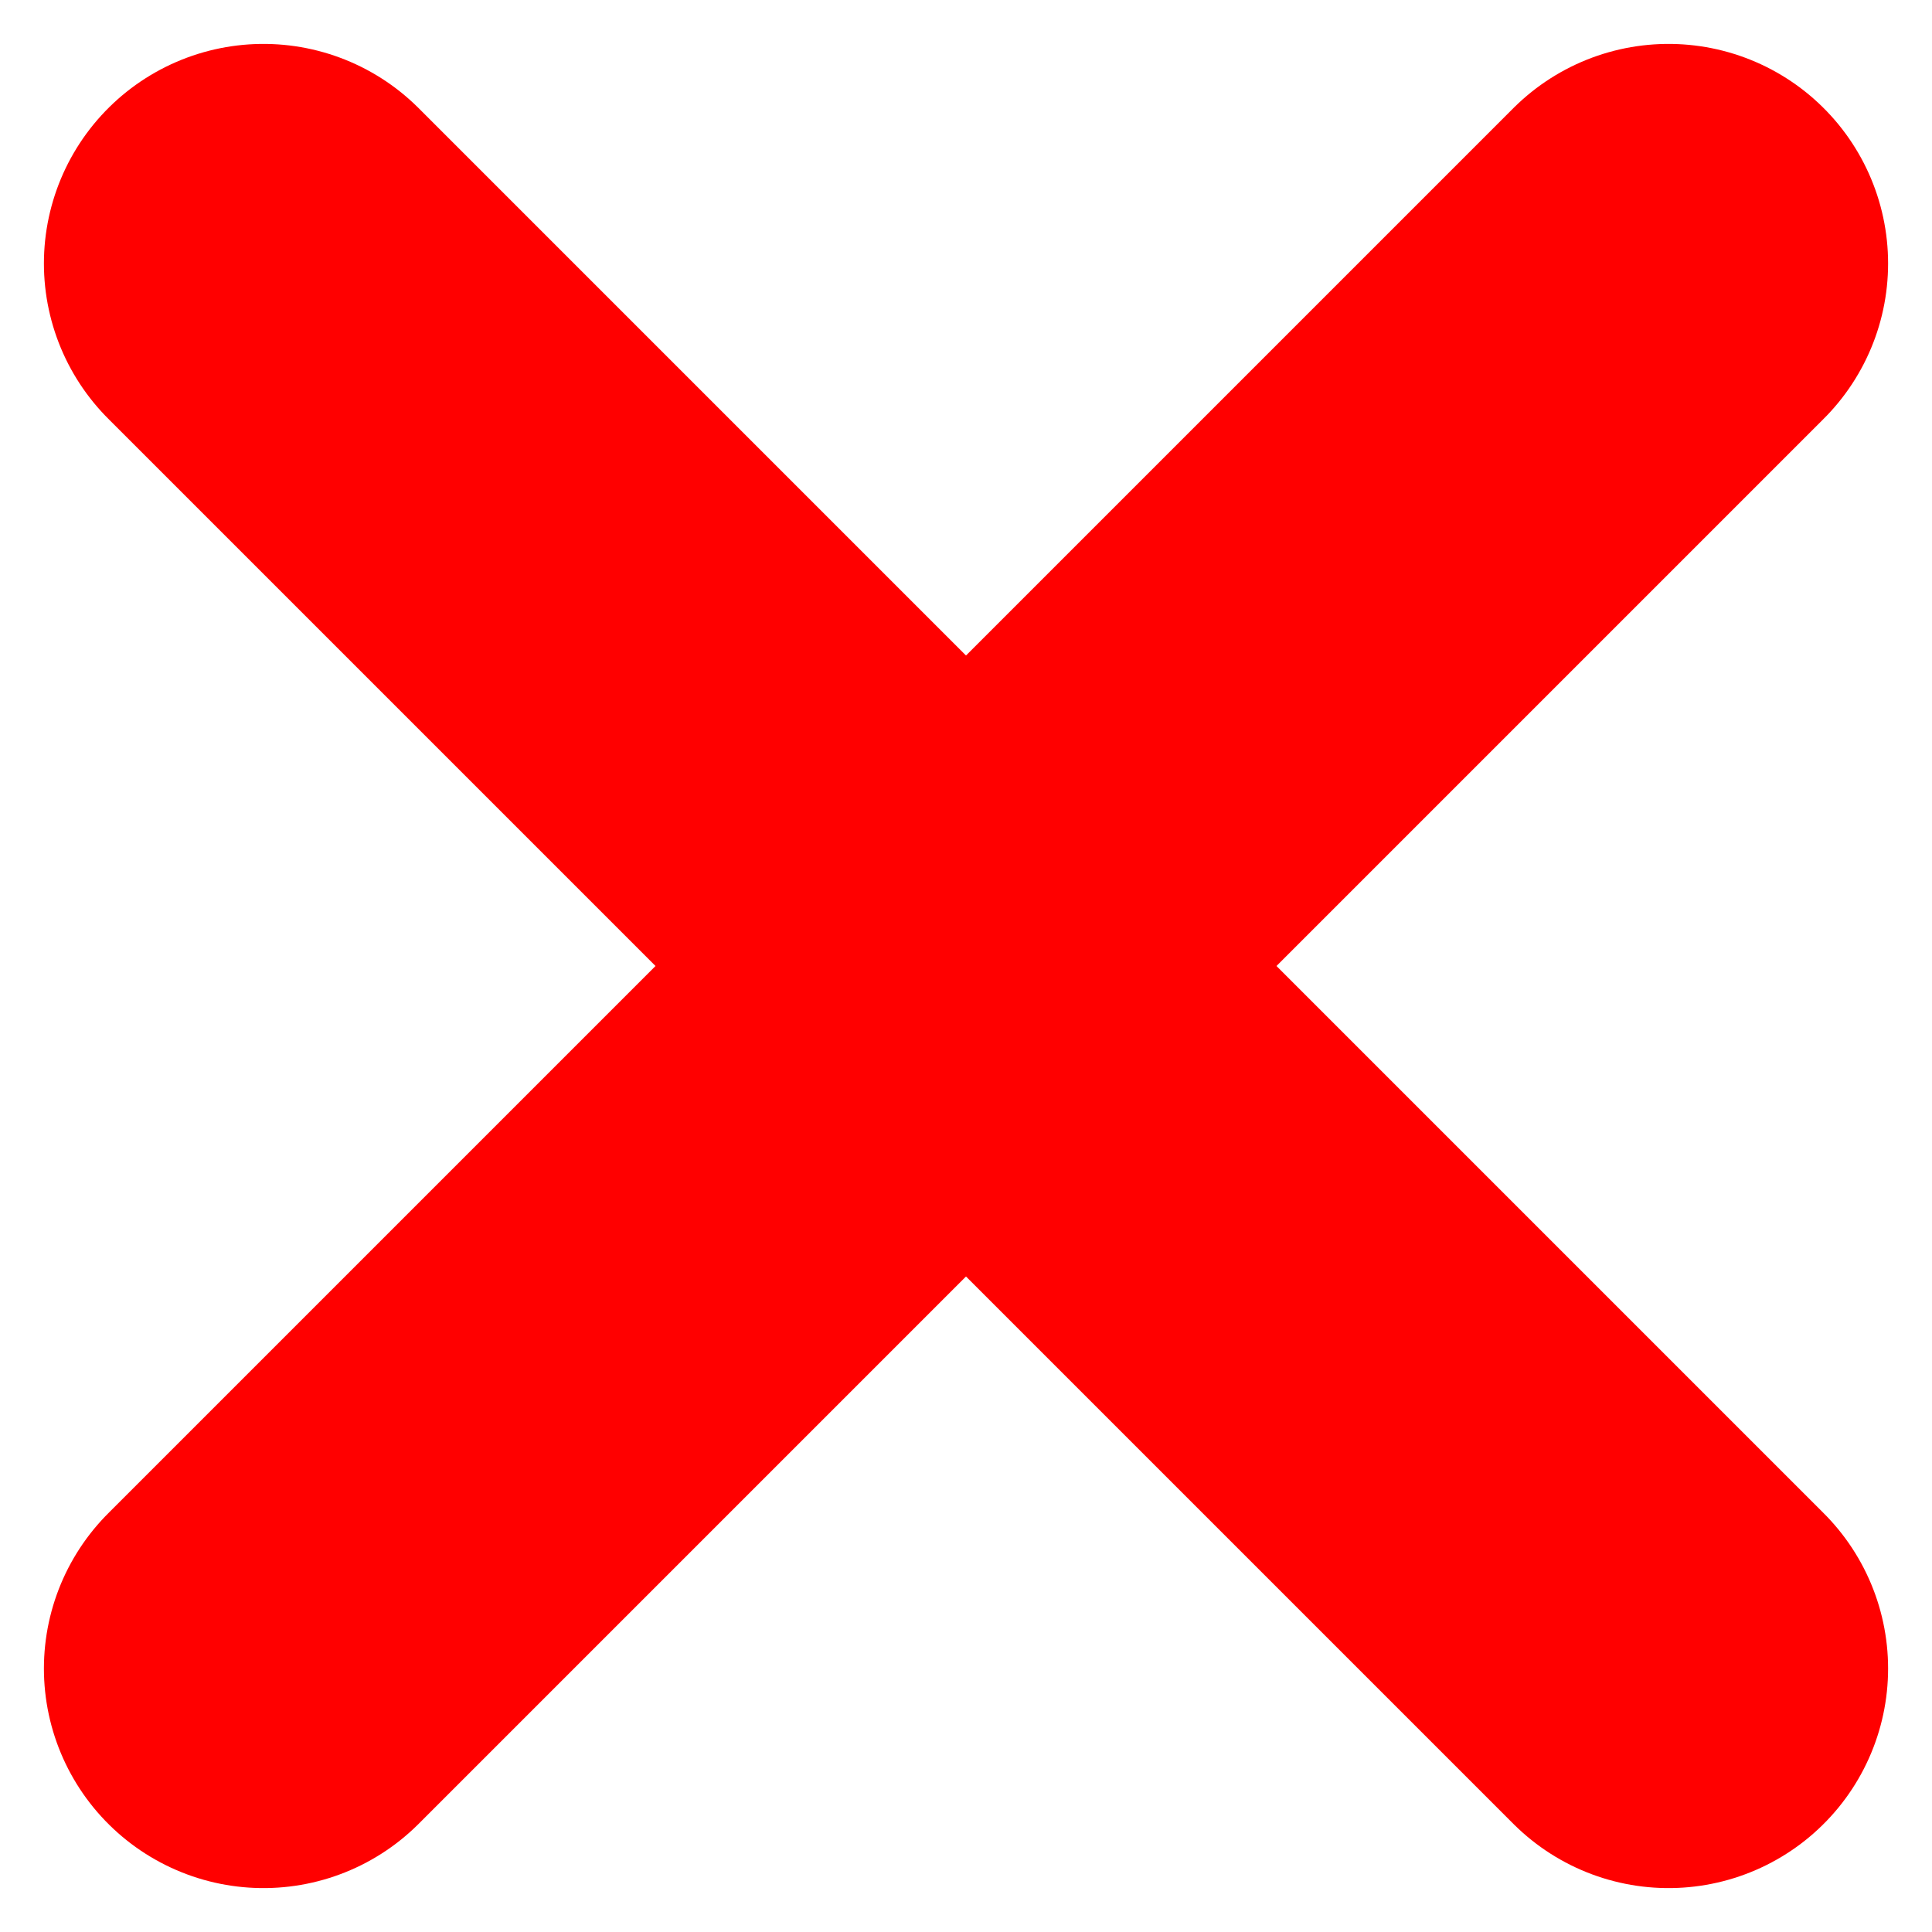 <svg width="22" height="22" viewBox="0 0 22 22" fill="none" xmlns="http://www.w3.org/2000/svg">
<path d="M3 3L19 19" stroke="#FF0000" stroke-width="5" stroke-linecap="round"/>
<path d="M3 19L19 3" stroke="#FF0000" stroke-width="5" stroke-linecap="round"/>
</svg>
